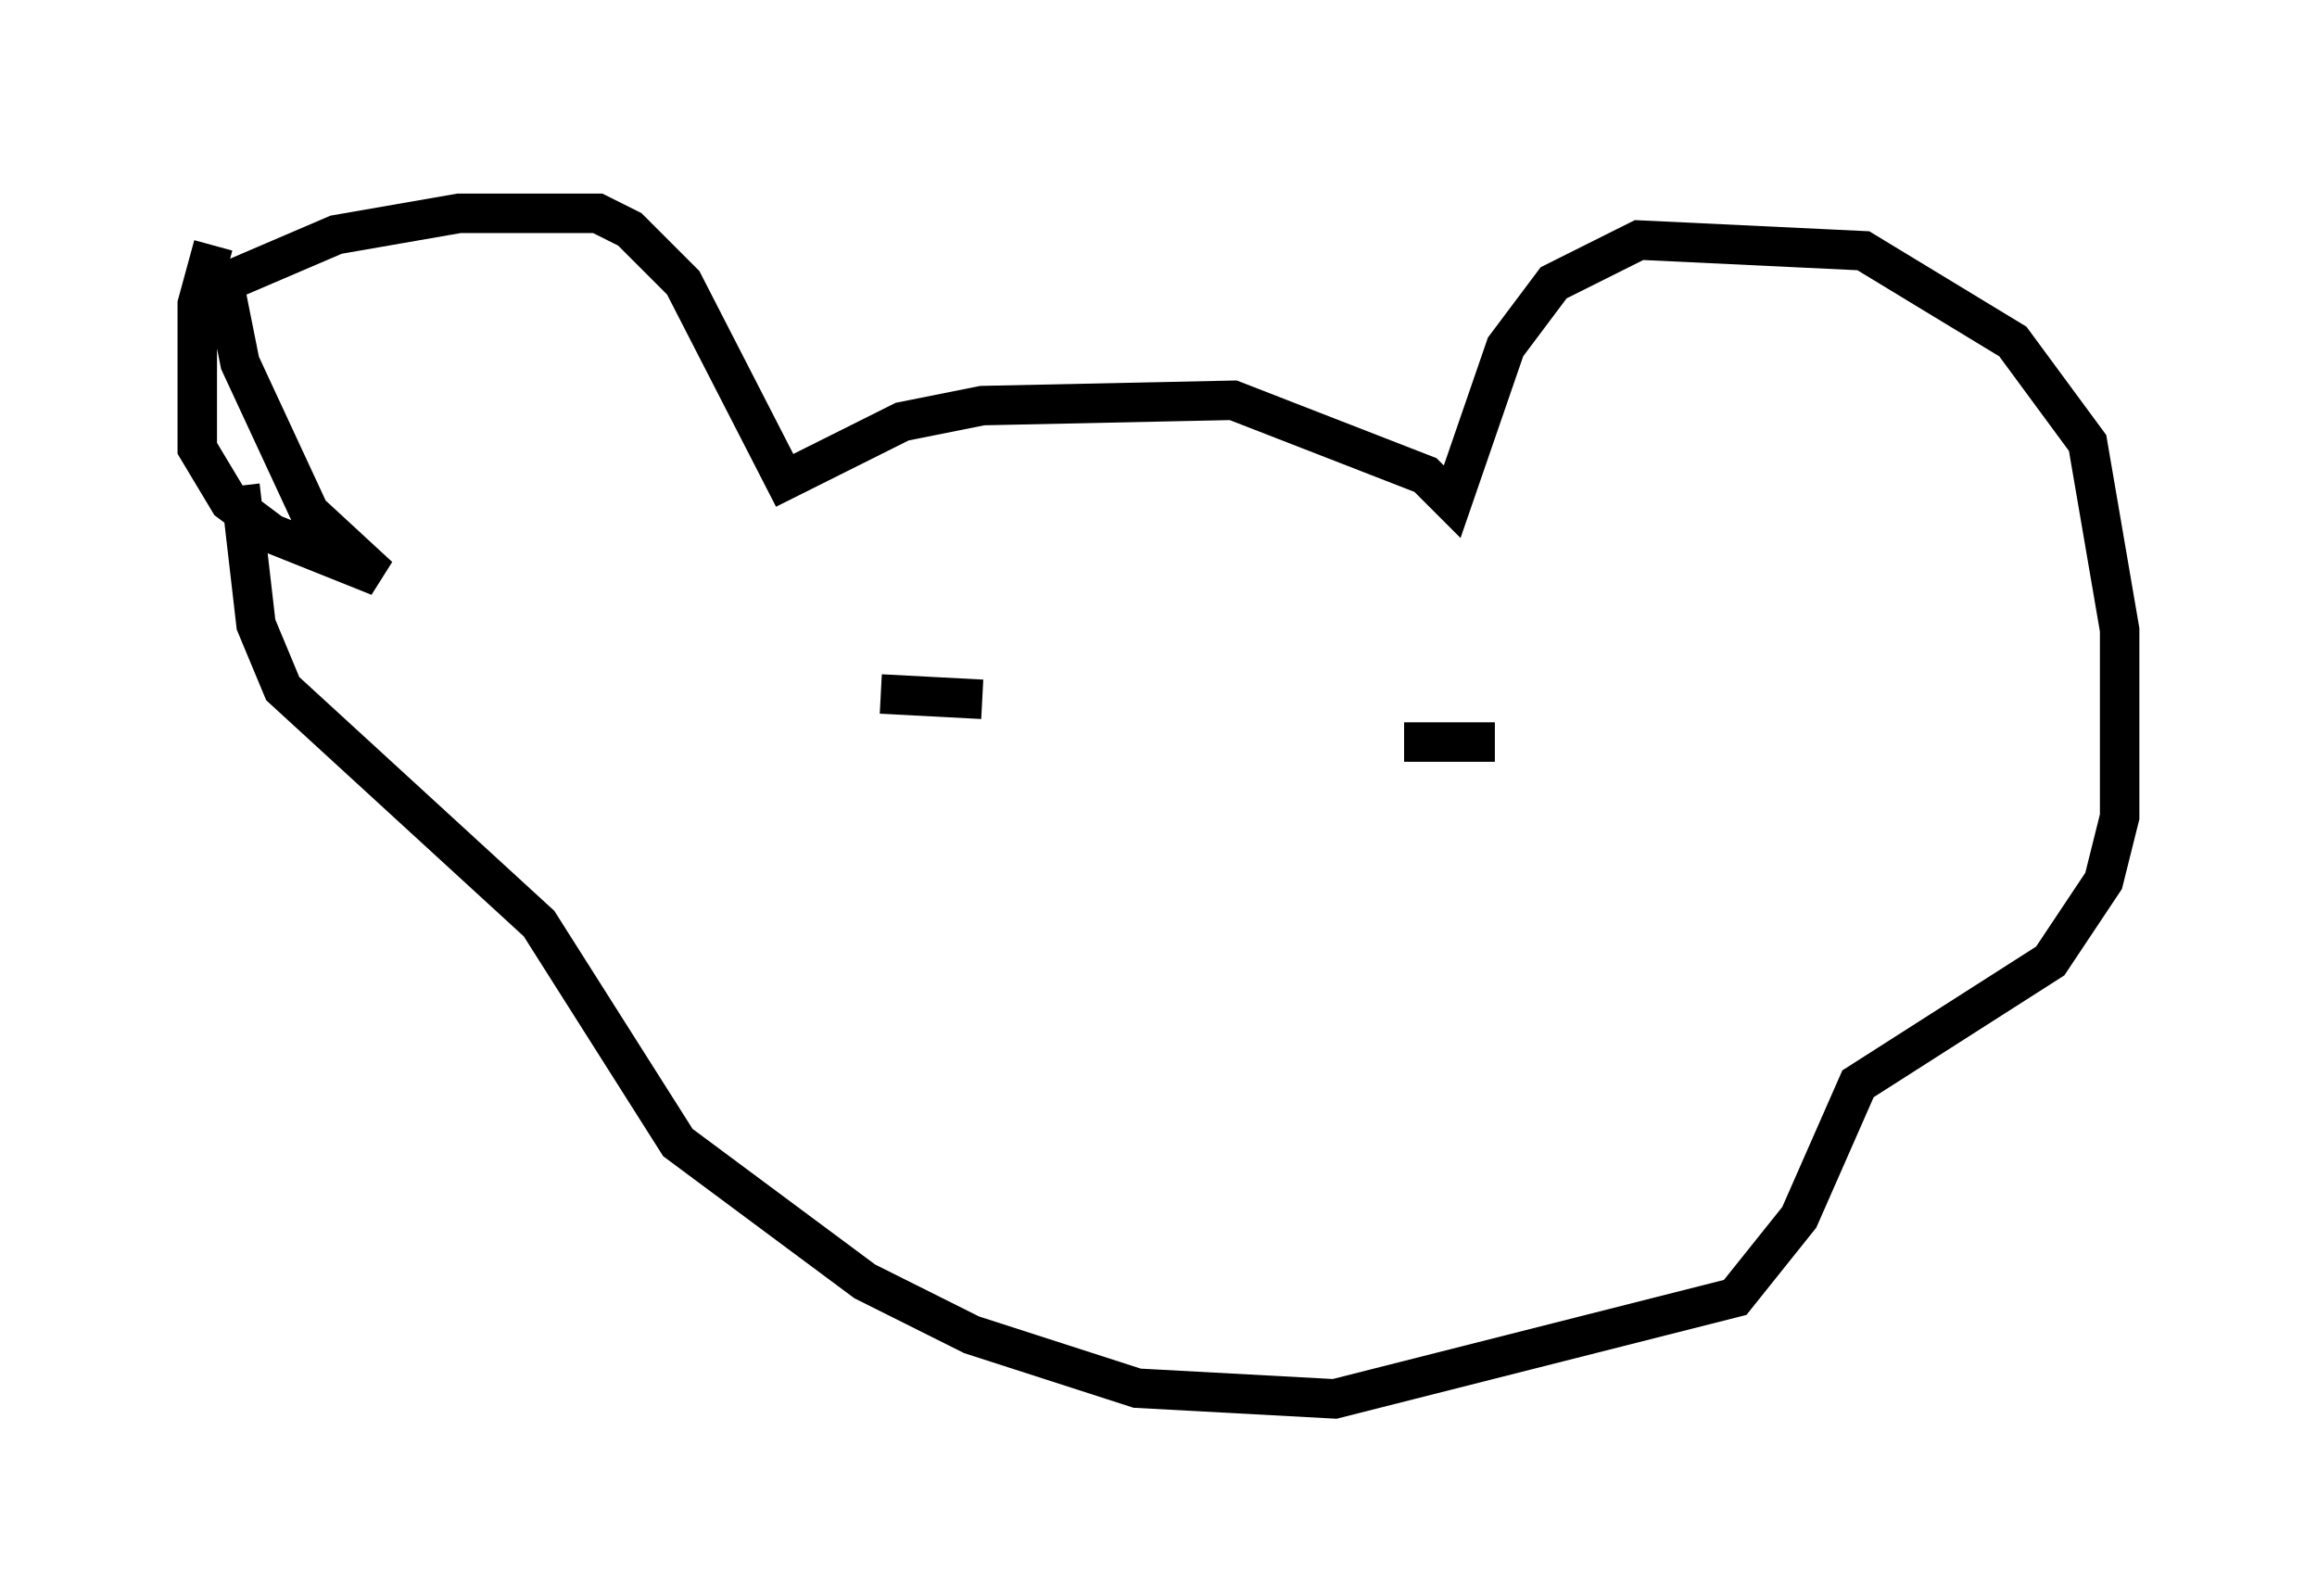 <?xml version="1.0" encoding="utf-8" ?>
<svg baseProfile="full" height="40.446" version="1.1" width="58.714" xmlns="http://www.w3.org/2000/svg" xmlns:ev="http://www.w3.org/2001/xml-events" xmlns:xlink="http://www.w3.org/1999/xlink"><defs /><rect fill="white" height="40.446" width="58.714" x="0" y="0" /><path d="M6.488, 5 m-1.083, 1.218 l-0.406, 1.488 0.0, 3.654 l0.812, 1.353 1.083, 0.812 l2.706, 1.083 -1.759, -1.624 l-1.759, -3.789 -0.406, -2.03 l2.842, -1.218 3.112, -0.541 l3.518, 0.0 0.812, 0.406 l1.353, 1.353 2.571, 5.007 l2.977, -1.488 2.03, -0.406 l6.36, -0.135 4.871, 1.894 l0.677, 0.677 1.353, -3.924 l1.218, -1.624 2.165, -1.083 l5.683, 0.271 3.789, 2.3 l1.894, 2.571 0.812, 4.736 l0.0, 4.736 -0.406, 1.624 l-1.353, 2.03 -4.871, 3.112 l-1.488, 3.383 -1.624, 2.03 l-10.149, 2.571 -5.007, -0.271 l-4.195, -1.353 -2.706, -1.353 l-4.736, -3.518 -3.518, -5.548 l-6.495, -5.954 -0.677, -1.624 l-0.406, -3.518 m14.479, 4.736 l0.0, 0.0 m1.759, 0.541 l2.571, 0.135 m10.69, 1.083 l2.3, 0.0 " fill="none" stroke="black" stroke-width="1" /></svg>